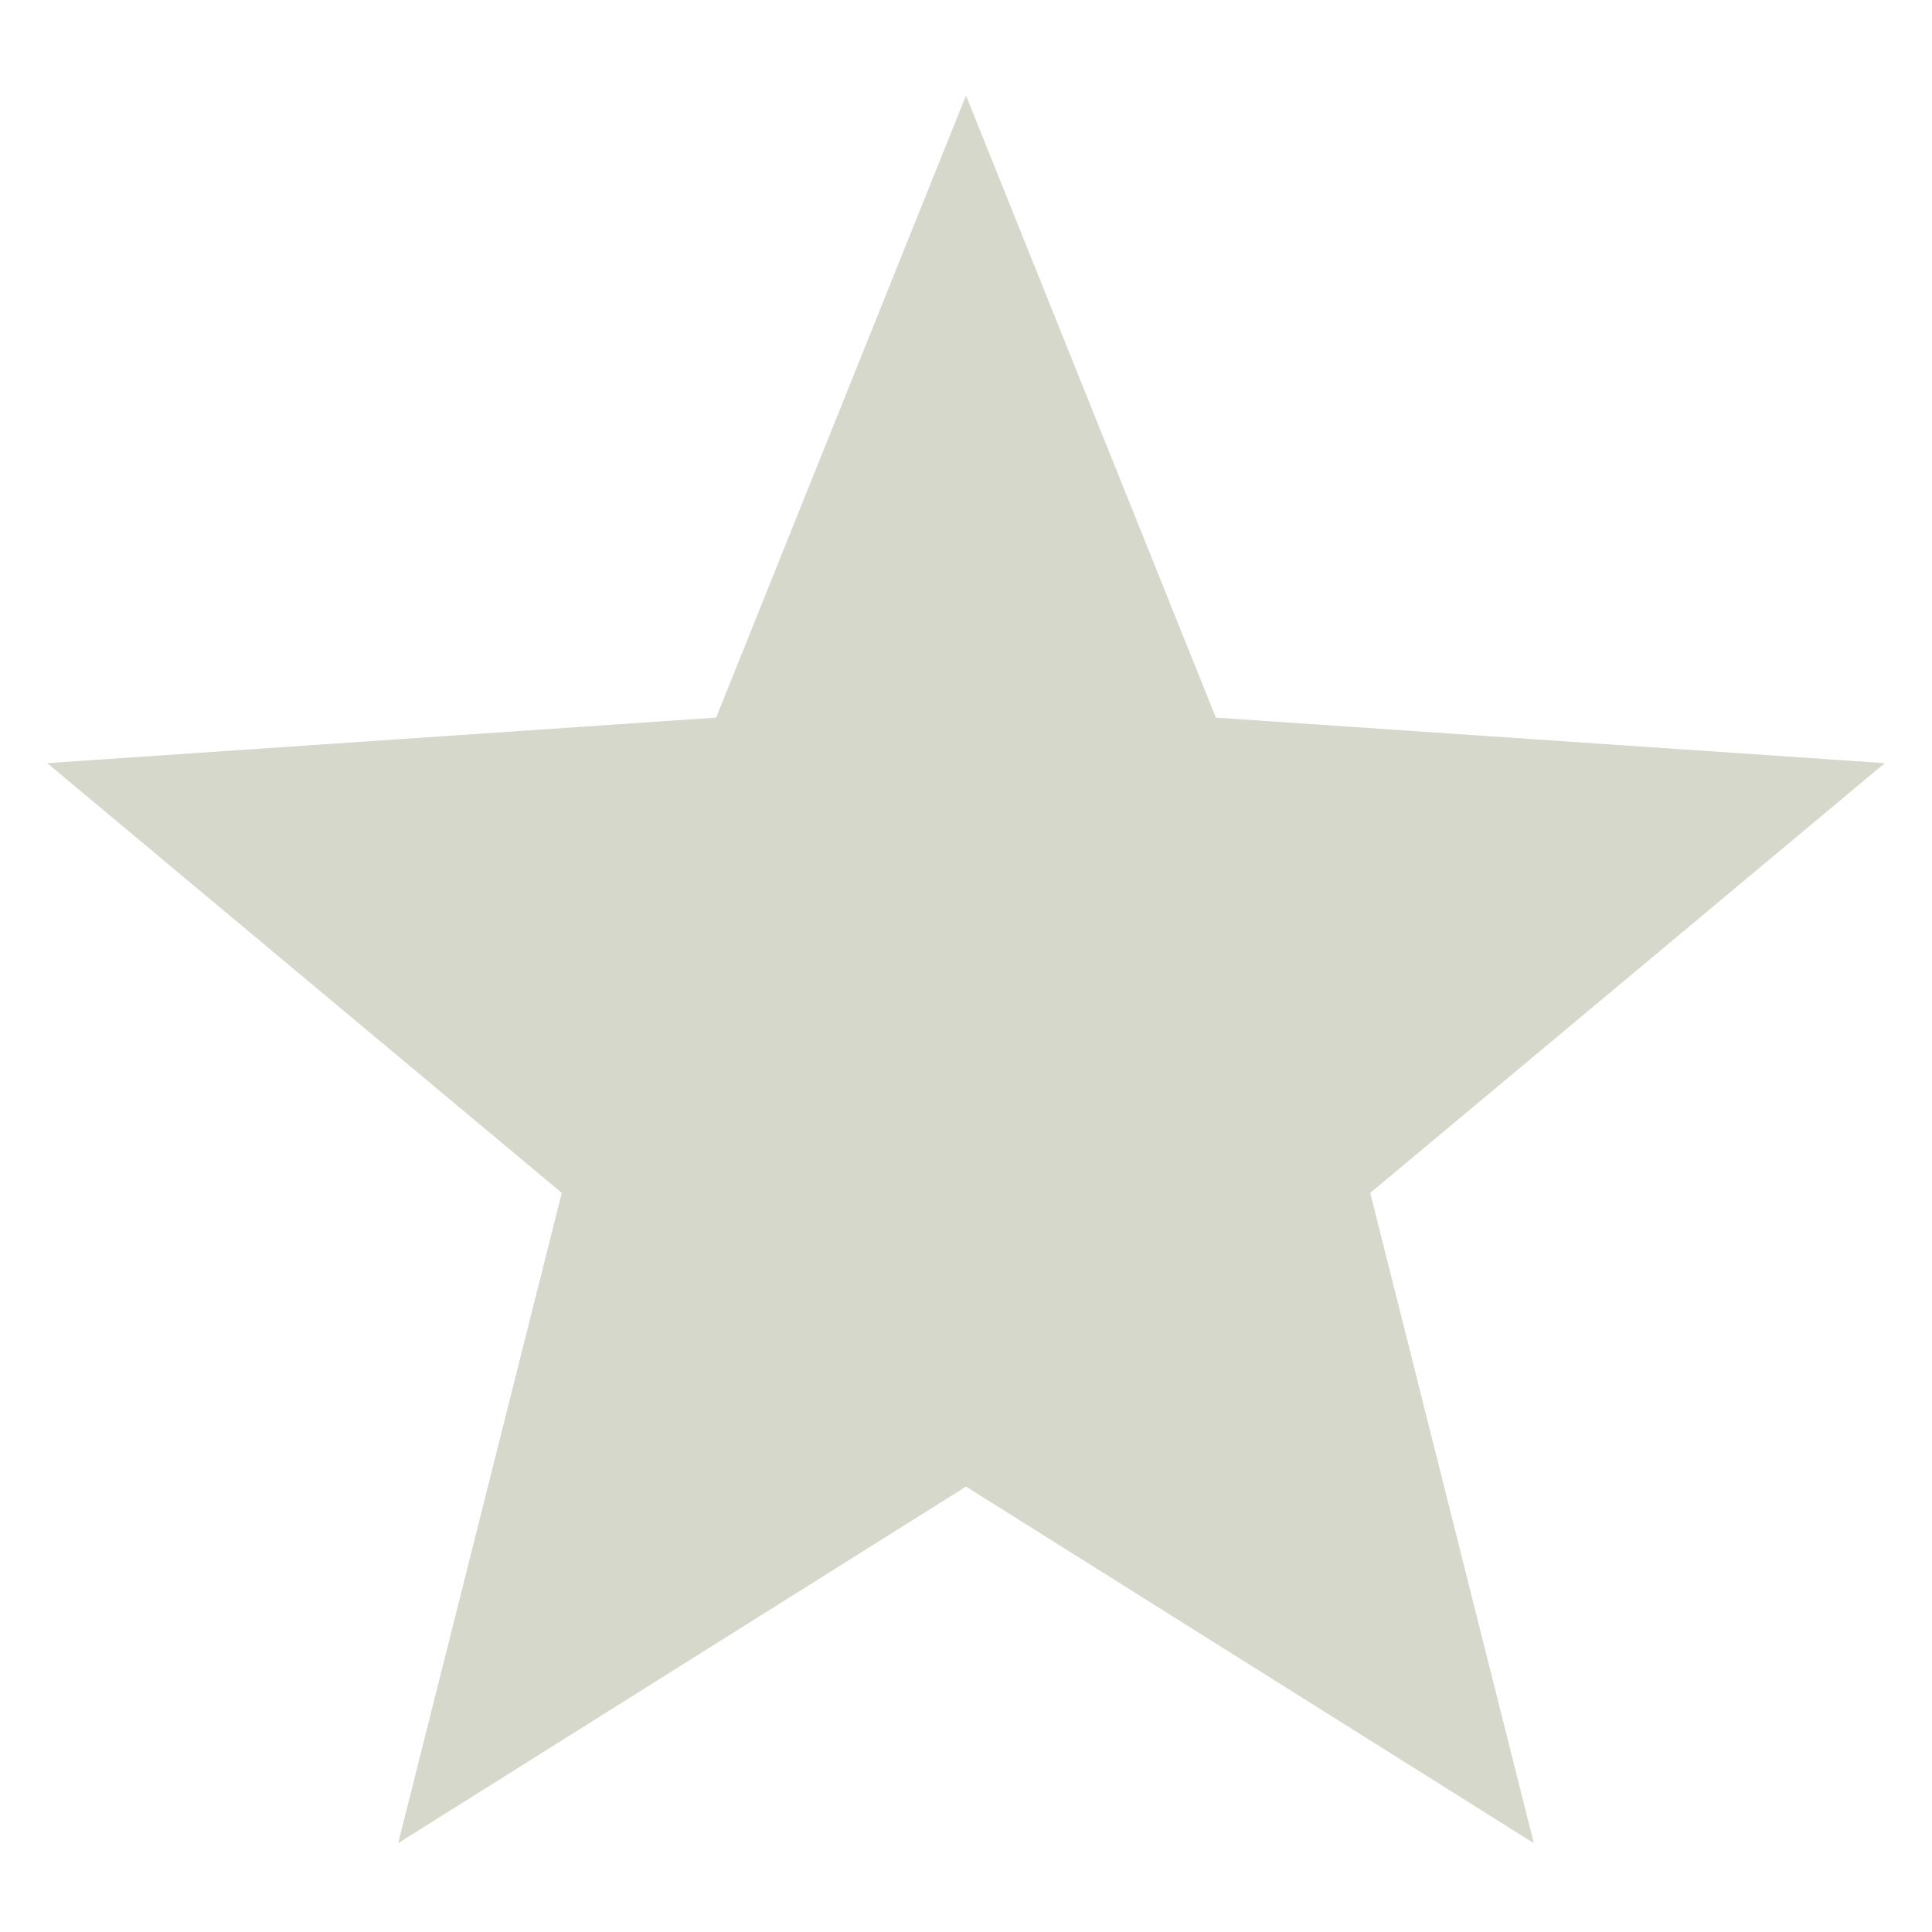 <svg width="9" height="9" viewBox="0 0 9 9" fill="none" xmlns="http://www.w3.org/2000/svg">
<path d="M4.5 0.445L5.664 3.343L8.78 3.555L6.383 5.557L7.145 8.586L4.5 6.925L1.855 8.586L2.617 5.557L0.22 3.555L3.336 3.343L4.5 0.445Z" fill="#D5D8CA"/>
</svg>
